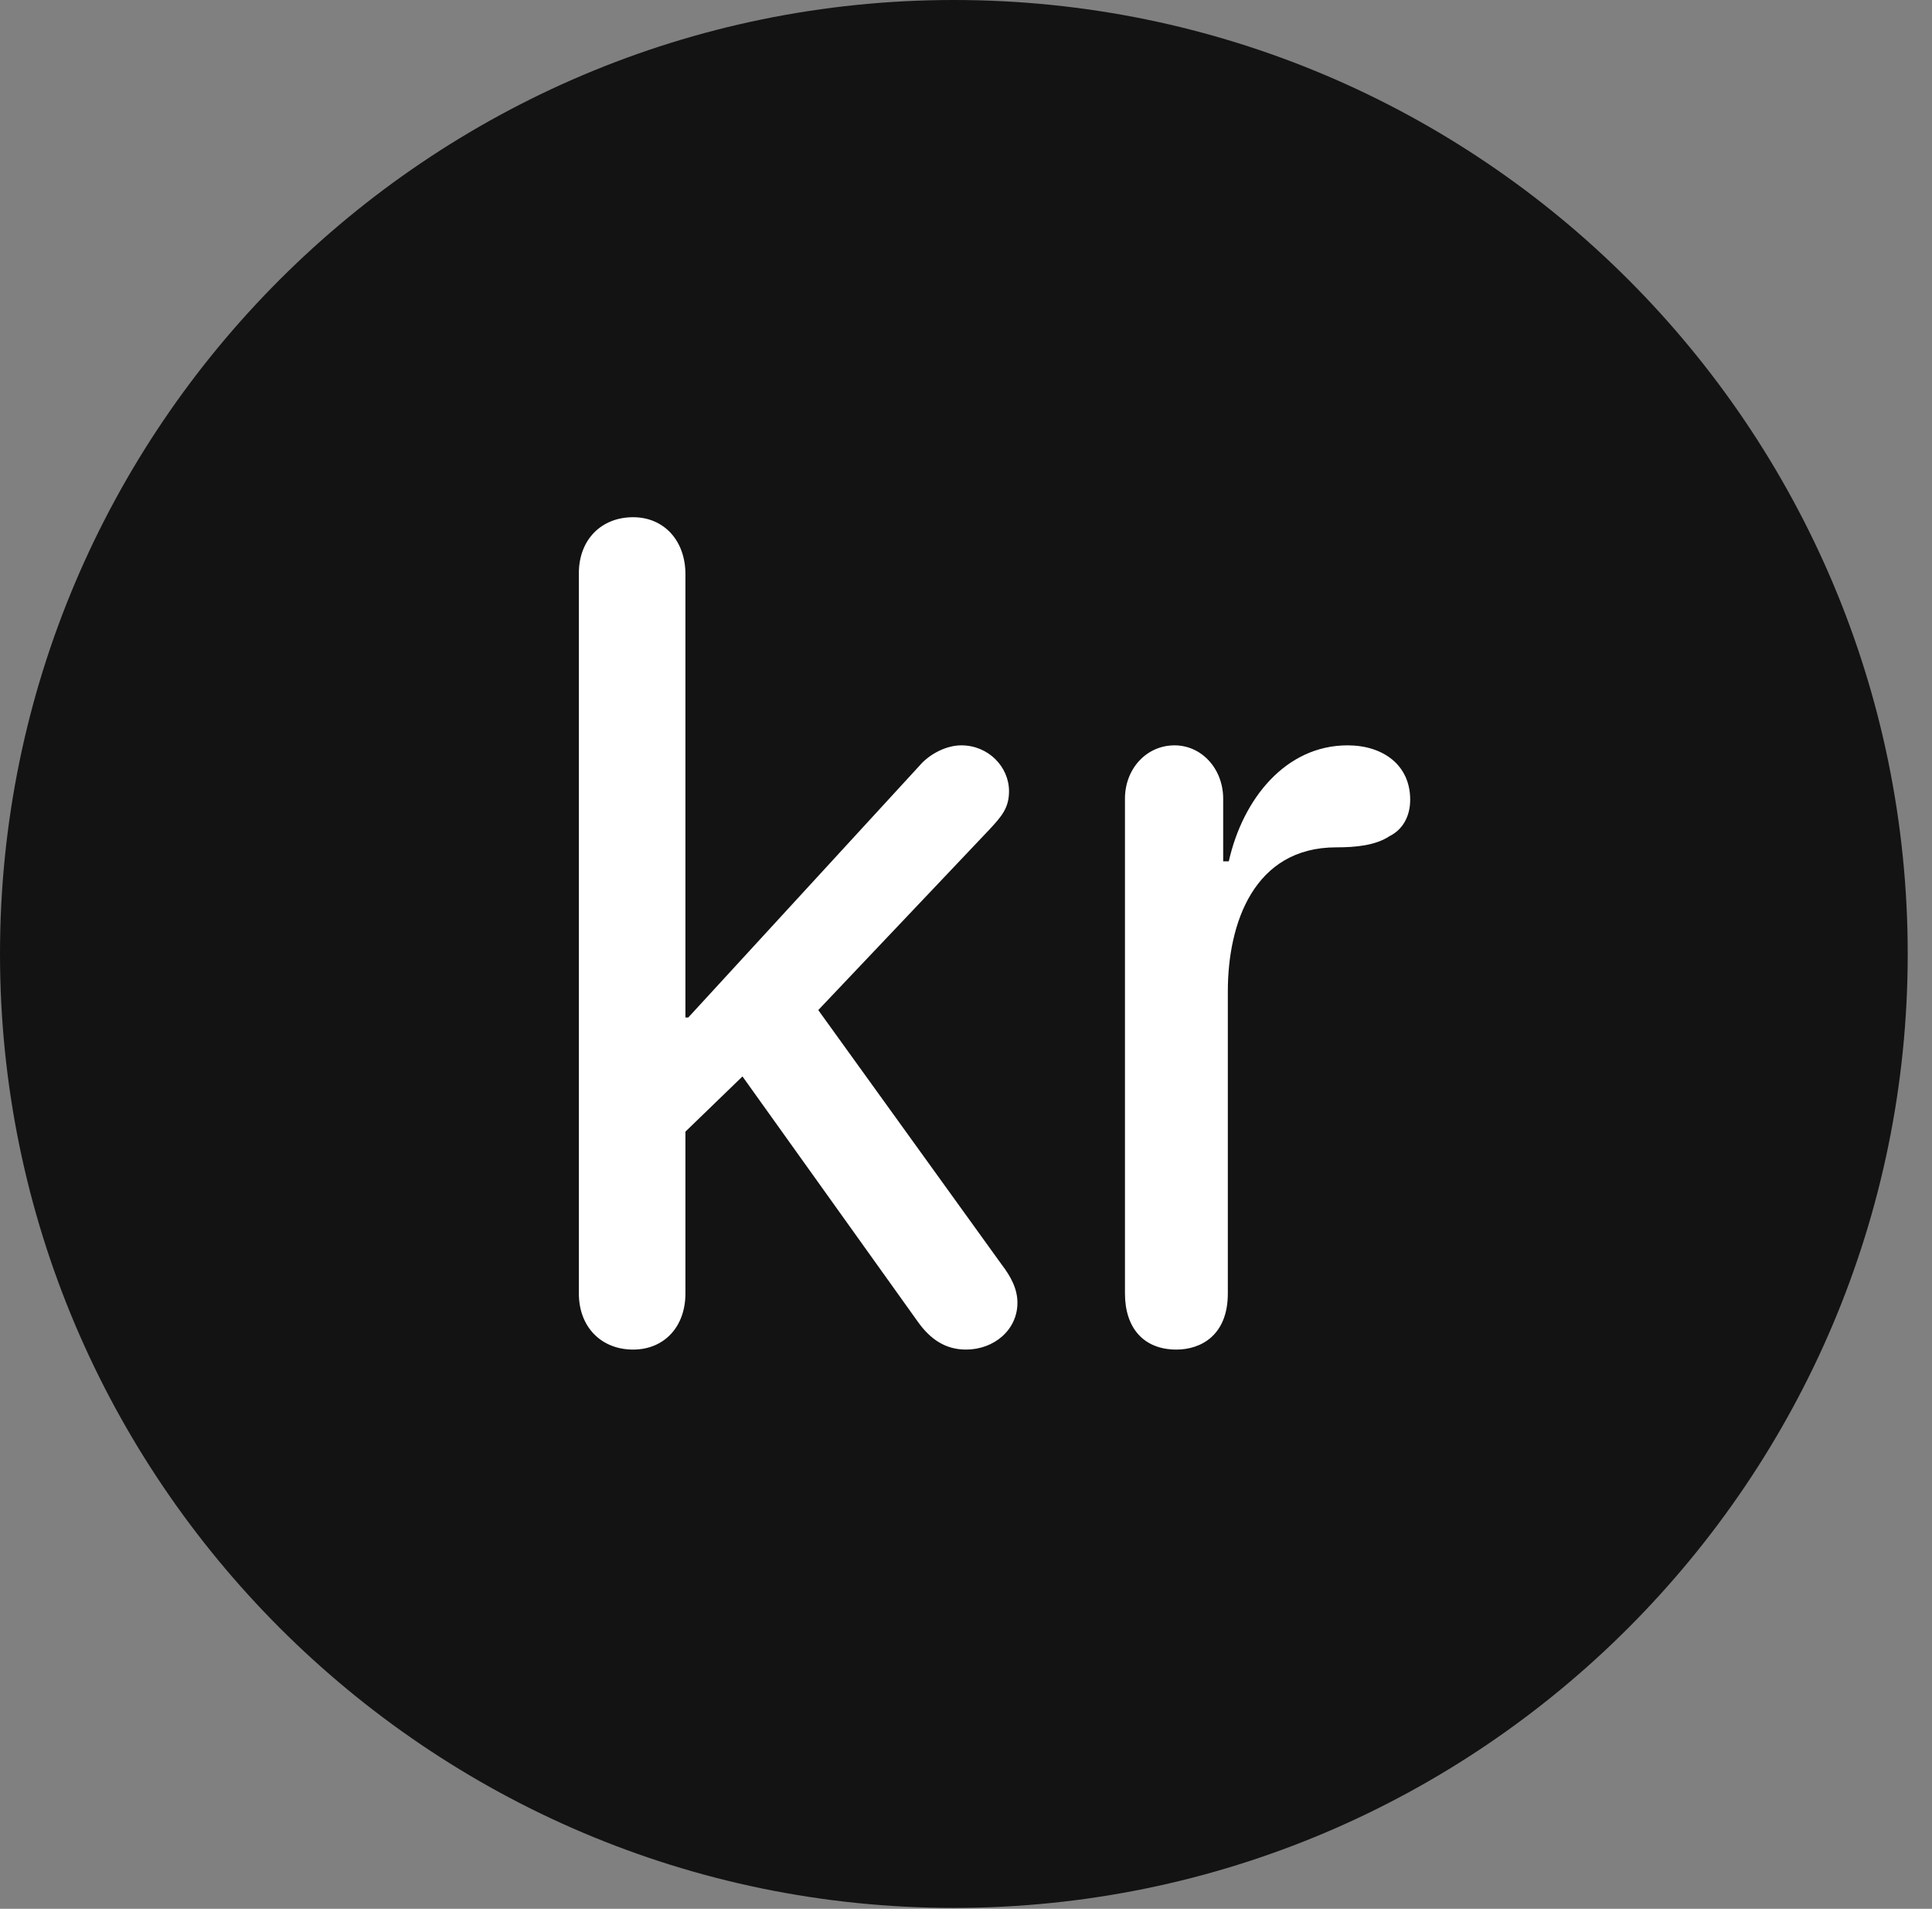 <?xml version="1.0" encoding="UTF-8"?>
<!--Generator: Apple Native CoreSVG 326-->
<!DOCTYPE svg
PUBLIC "-//W3C//DTD SVG 1.1//EN"
       "http://www.w3.org/Graphics/SVG/1.1/DTD/svg11.dtd">
<svg version="1.1" xmlns="http://www.w3.org/2000/svg" xmlns:xlink="http://www.w3.org/1999/xlink" viewBox="0 0 28.246 27.904">
 <rect x="0" y="0" width="28.246" height="27.904" fill="#808080" stroke="none"/>
 <g>
  <rect height="27.904" opacity="0" width="28.246" x="0" y="0"/>
  <path d="M13.945 27.891C21.643 27.891 27.891 21.629 27.891 13.945C27.891 6.248 21.643 0 13.945 0C6.262 0 0 6.248 0 13.945C0 21.629 6.262 27.891 13.945 27.891Z" fill="black" fill-opacity="0.85"/>
  <path d="M9.256 19.729C8.791 19.729 8.463 19.4 8.463 18.908L8.463 8.381C8.463 7.889 8.791 7.561 9.256 7.561C9.707 7.561 10.021 7.902 10.021 8.395L10.021 14.875L10.062 14.875L13.44 11.197C13.59 11.02 13.836 10.896 14.055 10.896C14.451 10.896 14.752 11.211 14.752 11.566C14.752 11.812 14.643 11.935 14.465 12.127L11.963 14.766L14.643 18.484C14.779 18.662 14.875 18.84 14.875 19.045C14.875 19.441 14.533 19.729 14.123 19.729C13.822 19.729 13.604 19.578 13.426 19.332L10.855 15.736L10.021 16.543L10.021 18.908C10.021 19.4 9.707 19.729 9.256 19.729ZM17.199 19.729C16.721 19.729 16.447 19.414 16.447 18.908L16.447 11.676C16.447 11.238 16.762 10.896 17.172 10.896C17.568 10.896 17.883 11.238 17.883 11.676L17.883 12.592L17.965 12.592C18.17 11.676 18.799 10.896 19.701 10.896C20.221 10.896 20.617 11.184 20.617 11.69C20.617 11.935 20.508 12.127 20.316 12.223C20.111 12.359 19.824 12.387 19.537 12.387C18.334 12.387 17.951 13.494 17.951 14.492L17.951 18.908C17.951 19.523 17.555 19.729 17.199 19.729Z" fill="white"/>
 </g>
</svg>
